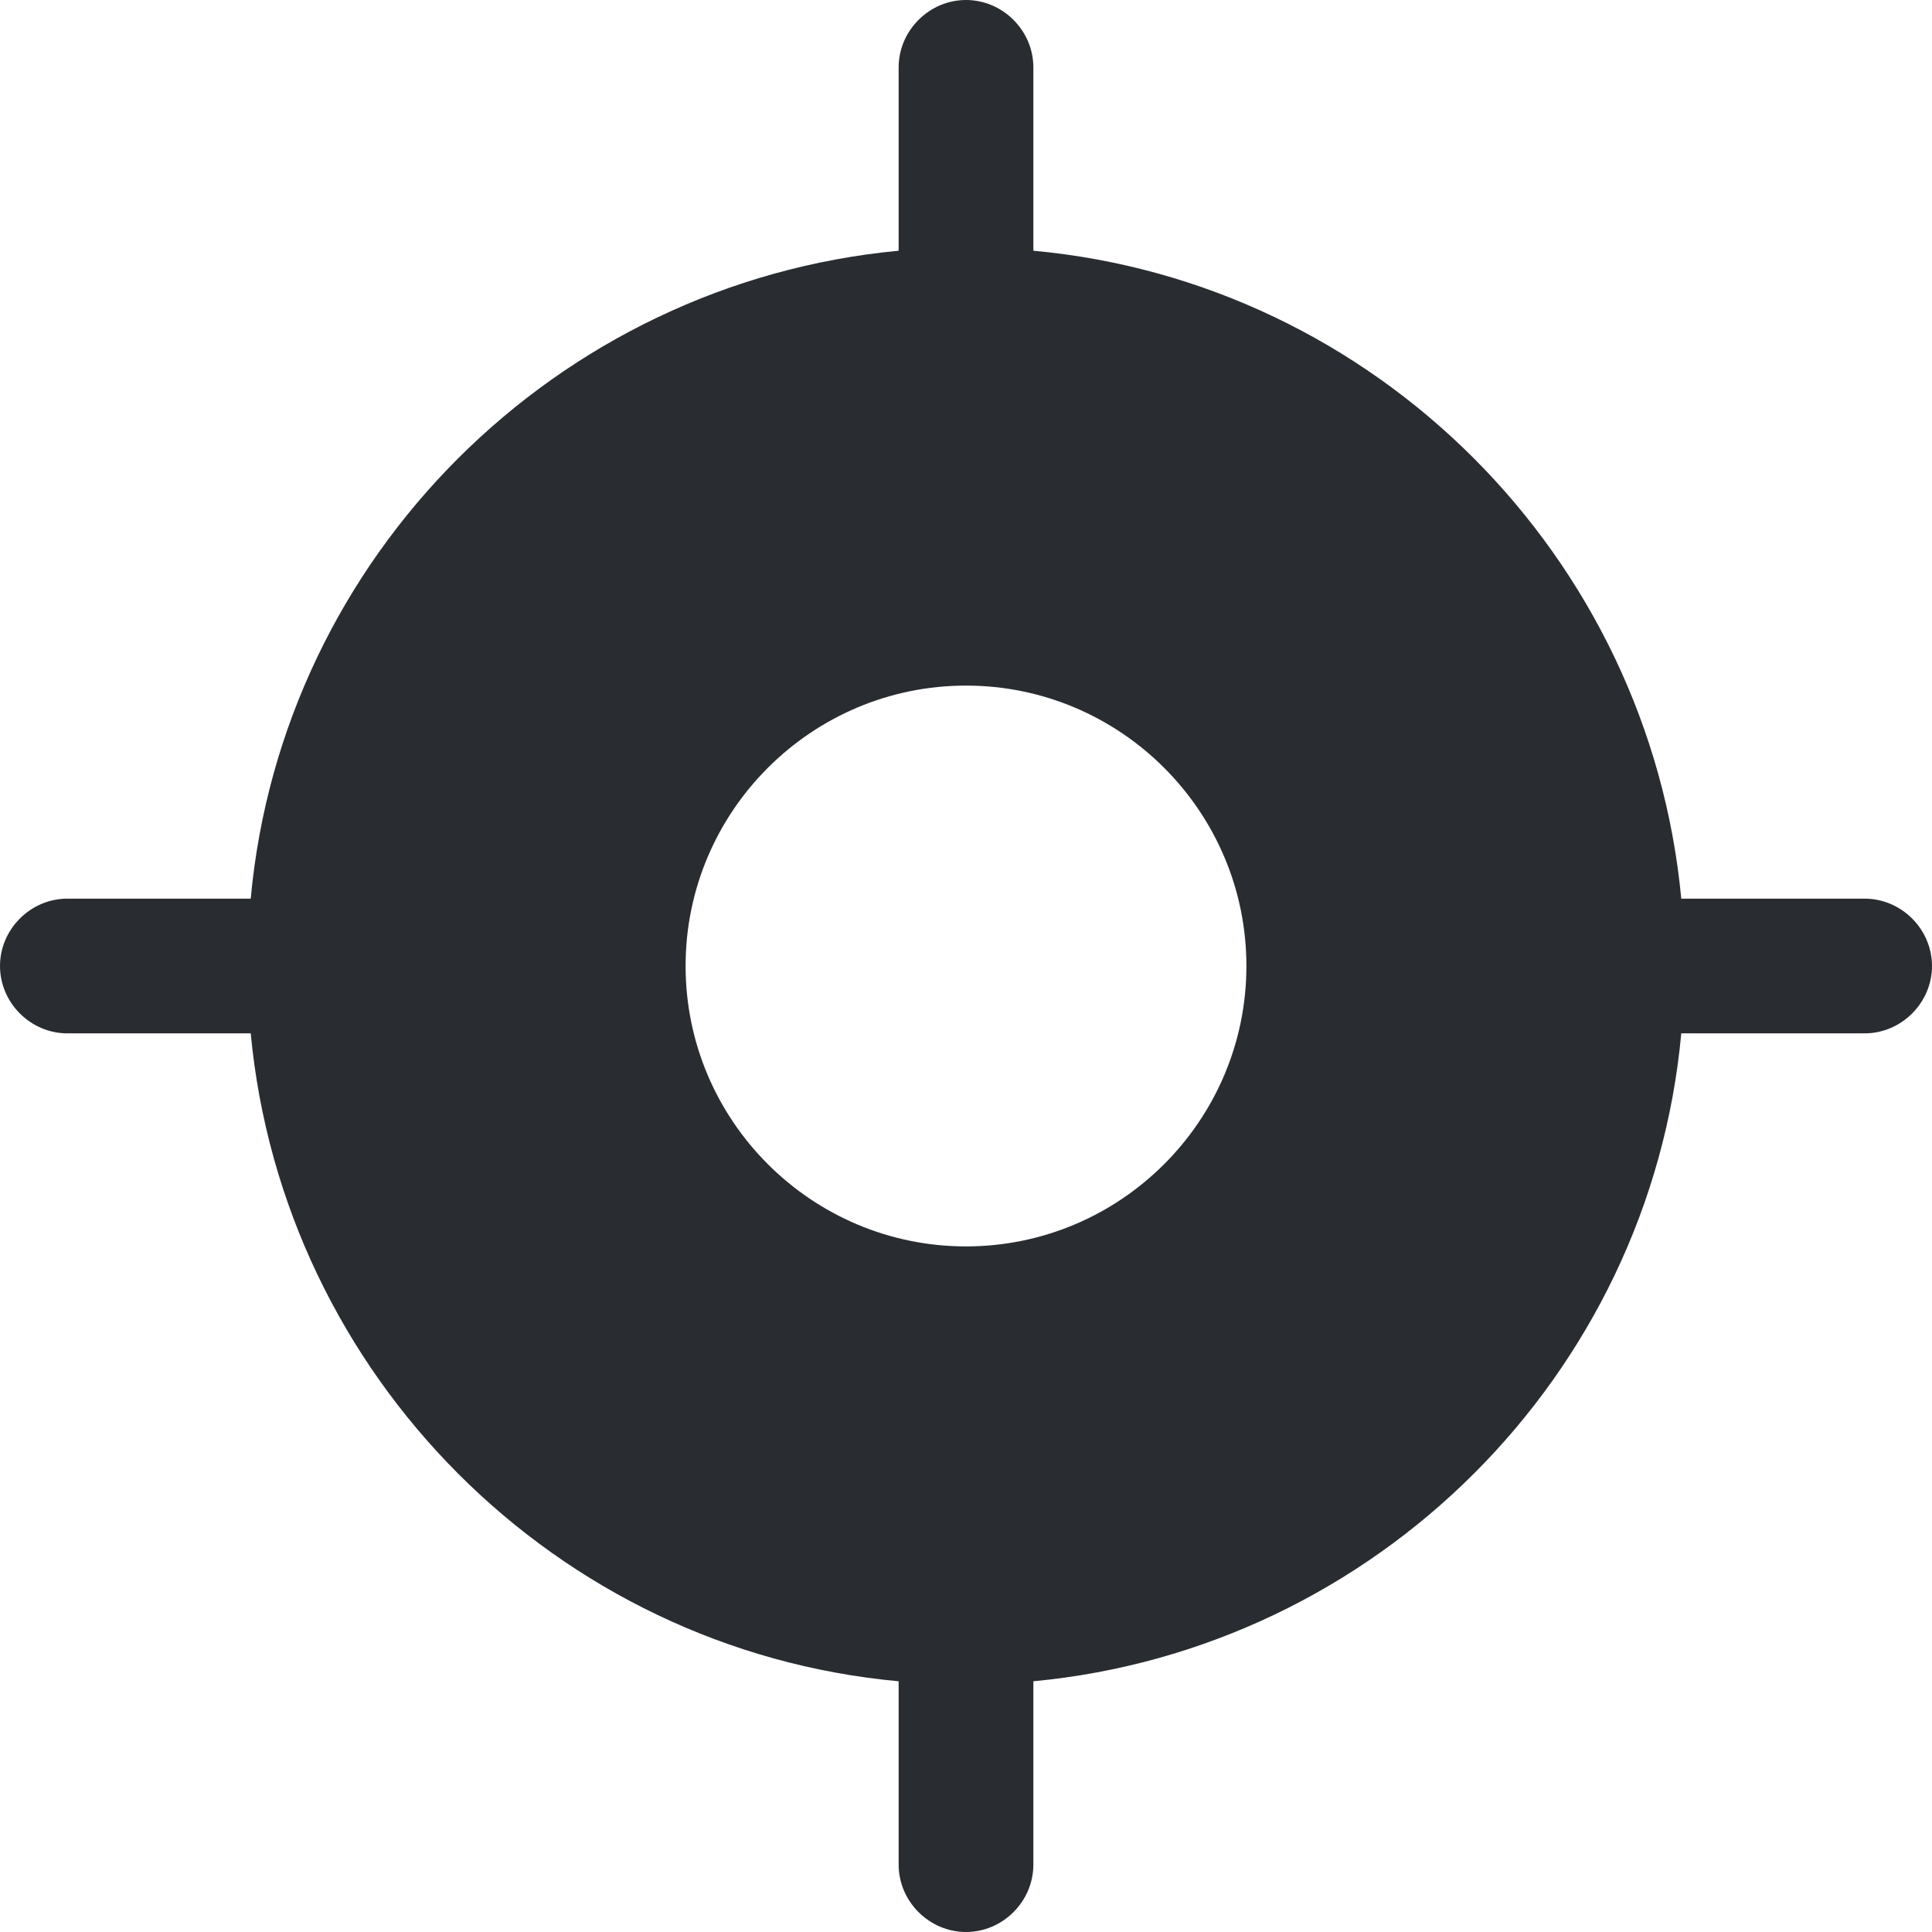 <svg width="22" height="22" viewBox="0 0 22 22" fill="none" xmlns="http://www.w3.org/2000/svg">
<path d="M21.233 10.233H19.145C18.777 6.334 15.666 3.213 11.767 2.855V0.767C11.767 0.348 11.419 0 11 0C10.581 0 10.233 0.348 10.233 0.767V2.855C6.334 3.223 3.213 6.334 2.855 10.233H0.767C0.348 10.233 0 10.581 0 11C0 11.419 0.348 11.767 0.767 11.767H2.855C3.223 15.666 6.334 18.787 10.233 19.145V21.233C10.233 21.652 10.581 22 11 22C11.419 22 11.767 21.652 11.767 21.233V19.145C15.666 18.777 18.787 15.666 19.145 11.767H21.233C21.652 11.767 22 11.419 22 11C22 10.581 21.652 10.233 21.233 10.233ZM11 14.193C9.24 14.193 7.807 12.76 7.807 11C7.807 9.24 9.24 7.807 11 7.807C12.76 7.807 14.193 9.24 14.193 11C14.193 12.76 12.76 14.193 11 14.193Z" fill="#292D32"/>
</svg>

